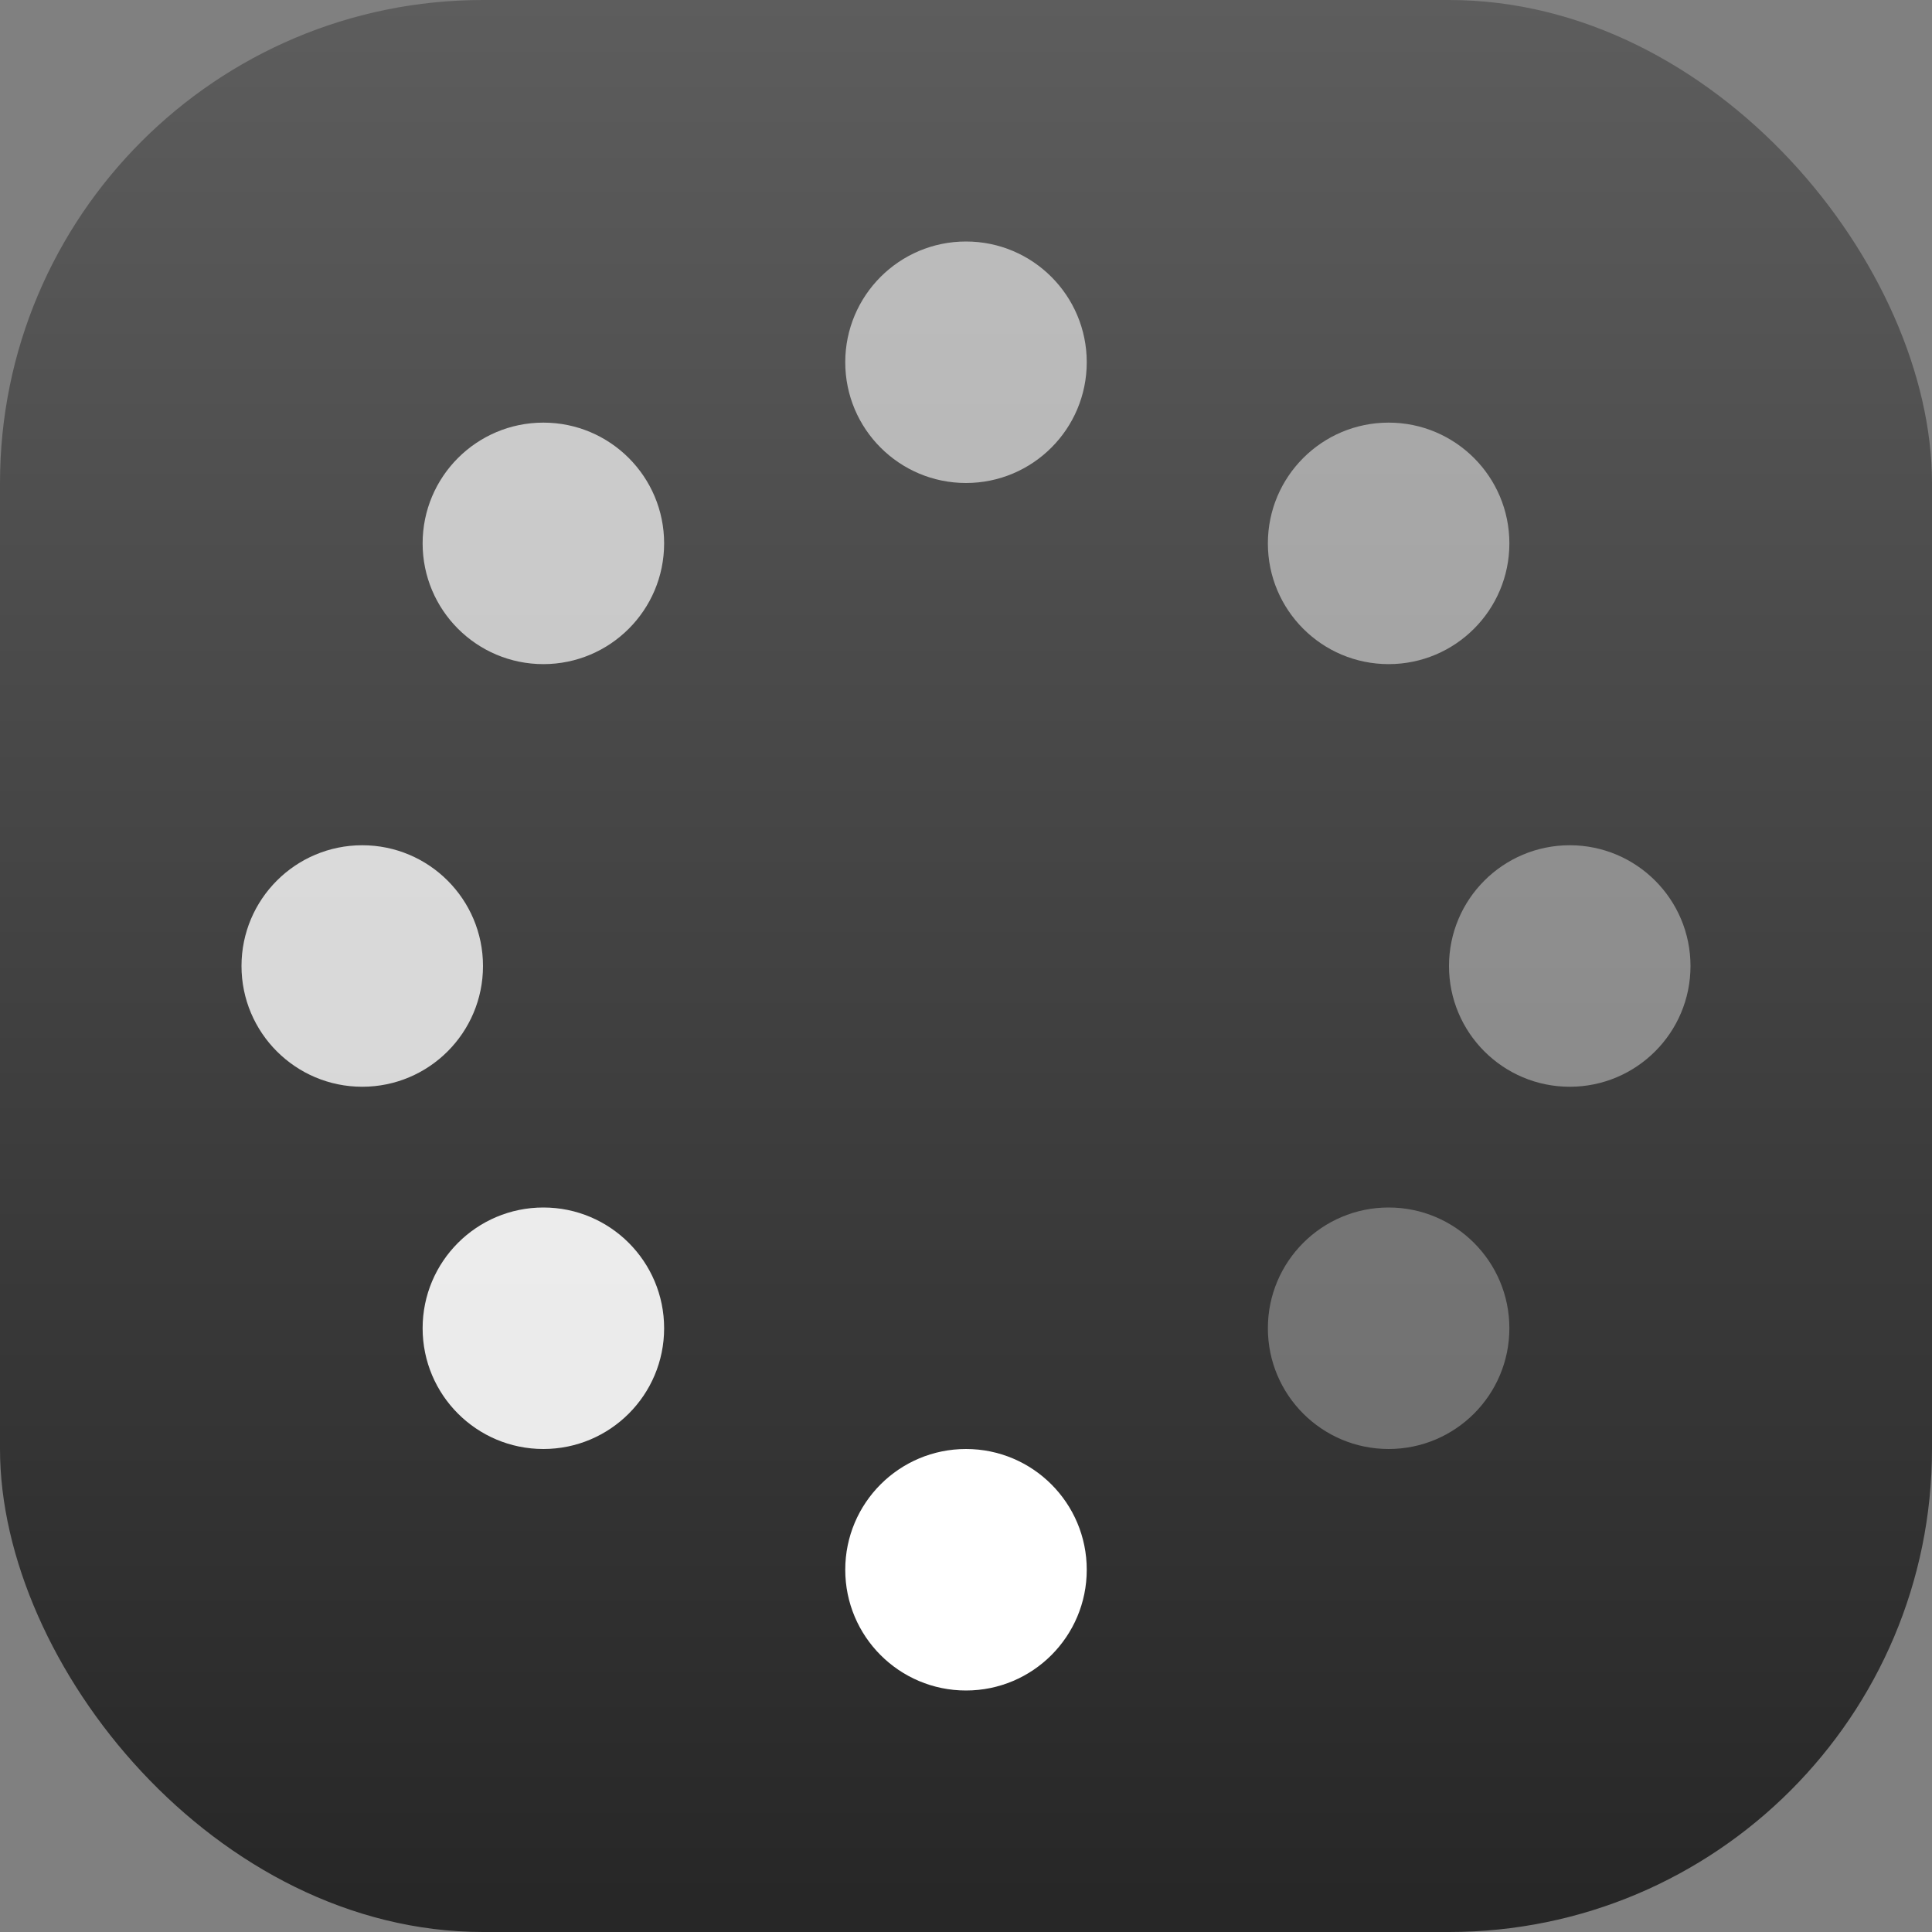<?xml version="1.0" encoding="UTF-8" standalone="no"?>
<!-- Created with Inkscape (http://www.inkscape.org/) -->

<svg
   width="16"
   height="16"
   viewBox="0 0 16 16"
   version="1.1"
   id="svg1"
   inkscape:version="1.4.2 (ebf0e940d0, 2025-05-08)"
   sodipodi:docname="preferences-system-splash.svg"
   xmlns:inkscape="http://www.inkscape.org/namespaces/inkscape"
   xmlns:sodipodi="http://sodipodi.sourceforge.net/DTD/sodipodi-0.dtd"
   xmlns:xlink="http://www.w3.org/1999/xlink"
   xmlns="http://www.w3.org/2000/svg"
   xmlns:svg="http://www.w3.org/2000/svg">
  <rect x="0" y="0" width="16" height="16" fill="#808080" stroke="none"/>
  <sodipodi:namedview
     id="namedview1"
     pagecolor="#ffffff"
     bordercolor="#000000"
     borderopacity="0.25"
     inkscape:showpageshadow="2"
     inkscape:pageopacity="0.0"
     inkscape:pagecheckerboard="0"
     inkscape:deskcolor="#d1d1d1"
     inkscape:document-units="px"
     inkscape:zoom="49.125"
     inkscape:cx="7.9898219"
     inkscape:cy="8"
     inkscape:window-width="1920"
     inkscape:window-height="1011"
     inkscape:window-x="0"
     inkscape:window-y="0"
     inkscape:window-maximized="1"
     inkscape:current-layer="svg1" />
  <defs
     id="defs1">
    <linearGradient
       inkscape:collect="always"
       xlink:href="#4852"
       id="linearGradient2"
       x1="16"
       y1="15.735"
       x2="16"
       y2="0"
       gradientUnits="userSpaceOnUse" />
    <linearGradient
       inkscape:collect="always"
       id="4852">
      <stop
         style="stop-color:#272727;stop-opacity:1;"
         offset="0"
         id="stop14555" />
      <stop
         style="stop-color:#5d5d5d;stop-opacity:1;"
         offset="1"
         id="stop14557" />
    </linearGradient>
  </defs>
  <rect
     style="fill:url(#linearGradient2)"
     id="rect1"
     width="16"
     height="16"
     x="0"
     y="0"
     ry="4" />
  <circle
     cx="8"
     cy="3"
     opacity="0.6"
     style="fill:#ffffff;stroke-width:0.067;paint-order:stroke fill markers"
     id="circle26"
     r="1" />
  <circle
     cx="8"
     cy="13"
     style="fill:#ffffff;stroke-width:0.067;paint-order:stroke fill markers"
     id="circle28"
     r="1" />
  <circle
     cx="13"
     cy="8"
     opacity="0.4"
     style="fill:#ffffff;stroke-width:0.067;paint-order:stroke fill markers"
     id="circle30"
     r="1" />
  <circle
     cx="3"
     cy="8"
     opacity="0.8"
     style="fill:#ffffff;stroke-width:0.067;paint-order:stroke fill markers"
     id="circle32"
     r="1" />
  <circle
     cx="11.5"
     cy="4.5"
     opacity="0.5"
     style="fill:#ffffff;stroke-width:0.067;paint-order:stroke fill markers"
     id="circle34"
     r="1" />
  <circle
     cx="4.5"
     cy="4.5"
     opacity="0.7"
     style="fill:#ffffff;stroke-width:0.067;paint-order:stroke fill markers"
     id="circle36"
     r="1" />
  <circle
     transform="rotate(-90)"
     cx="-11"
     cy="4.5"
     opacity="0.9"
     style="fill:#ffffff;stroke-width:0.067;paint-order:stroke fill markers"
     id="circle38"
     r="1" />
  <circle
     cx="11.5"
     cy="11"
     opacity="0.3"
     style="fill:#ffffff;stroke-width:0.067;paint-order:stroke fill markers"
     id="circle40"
     r="1" />
</svg>
